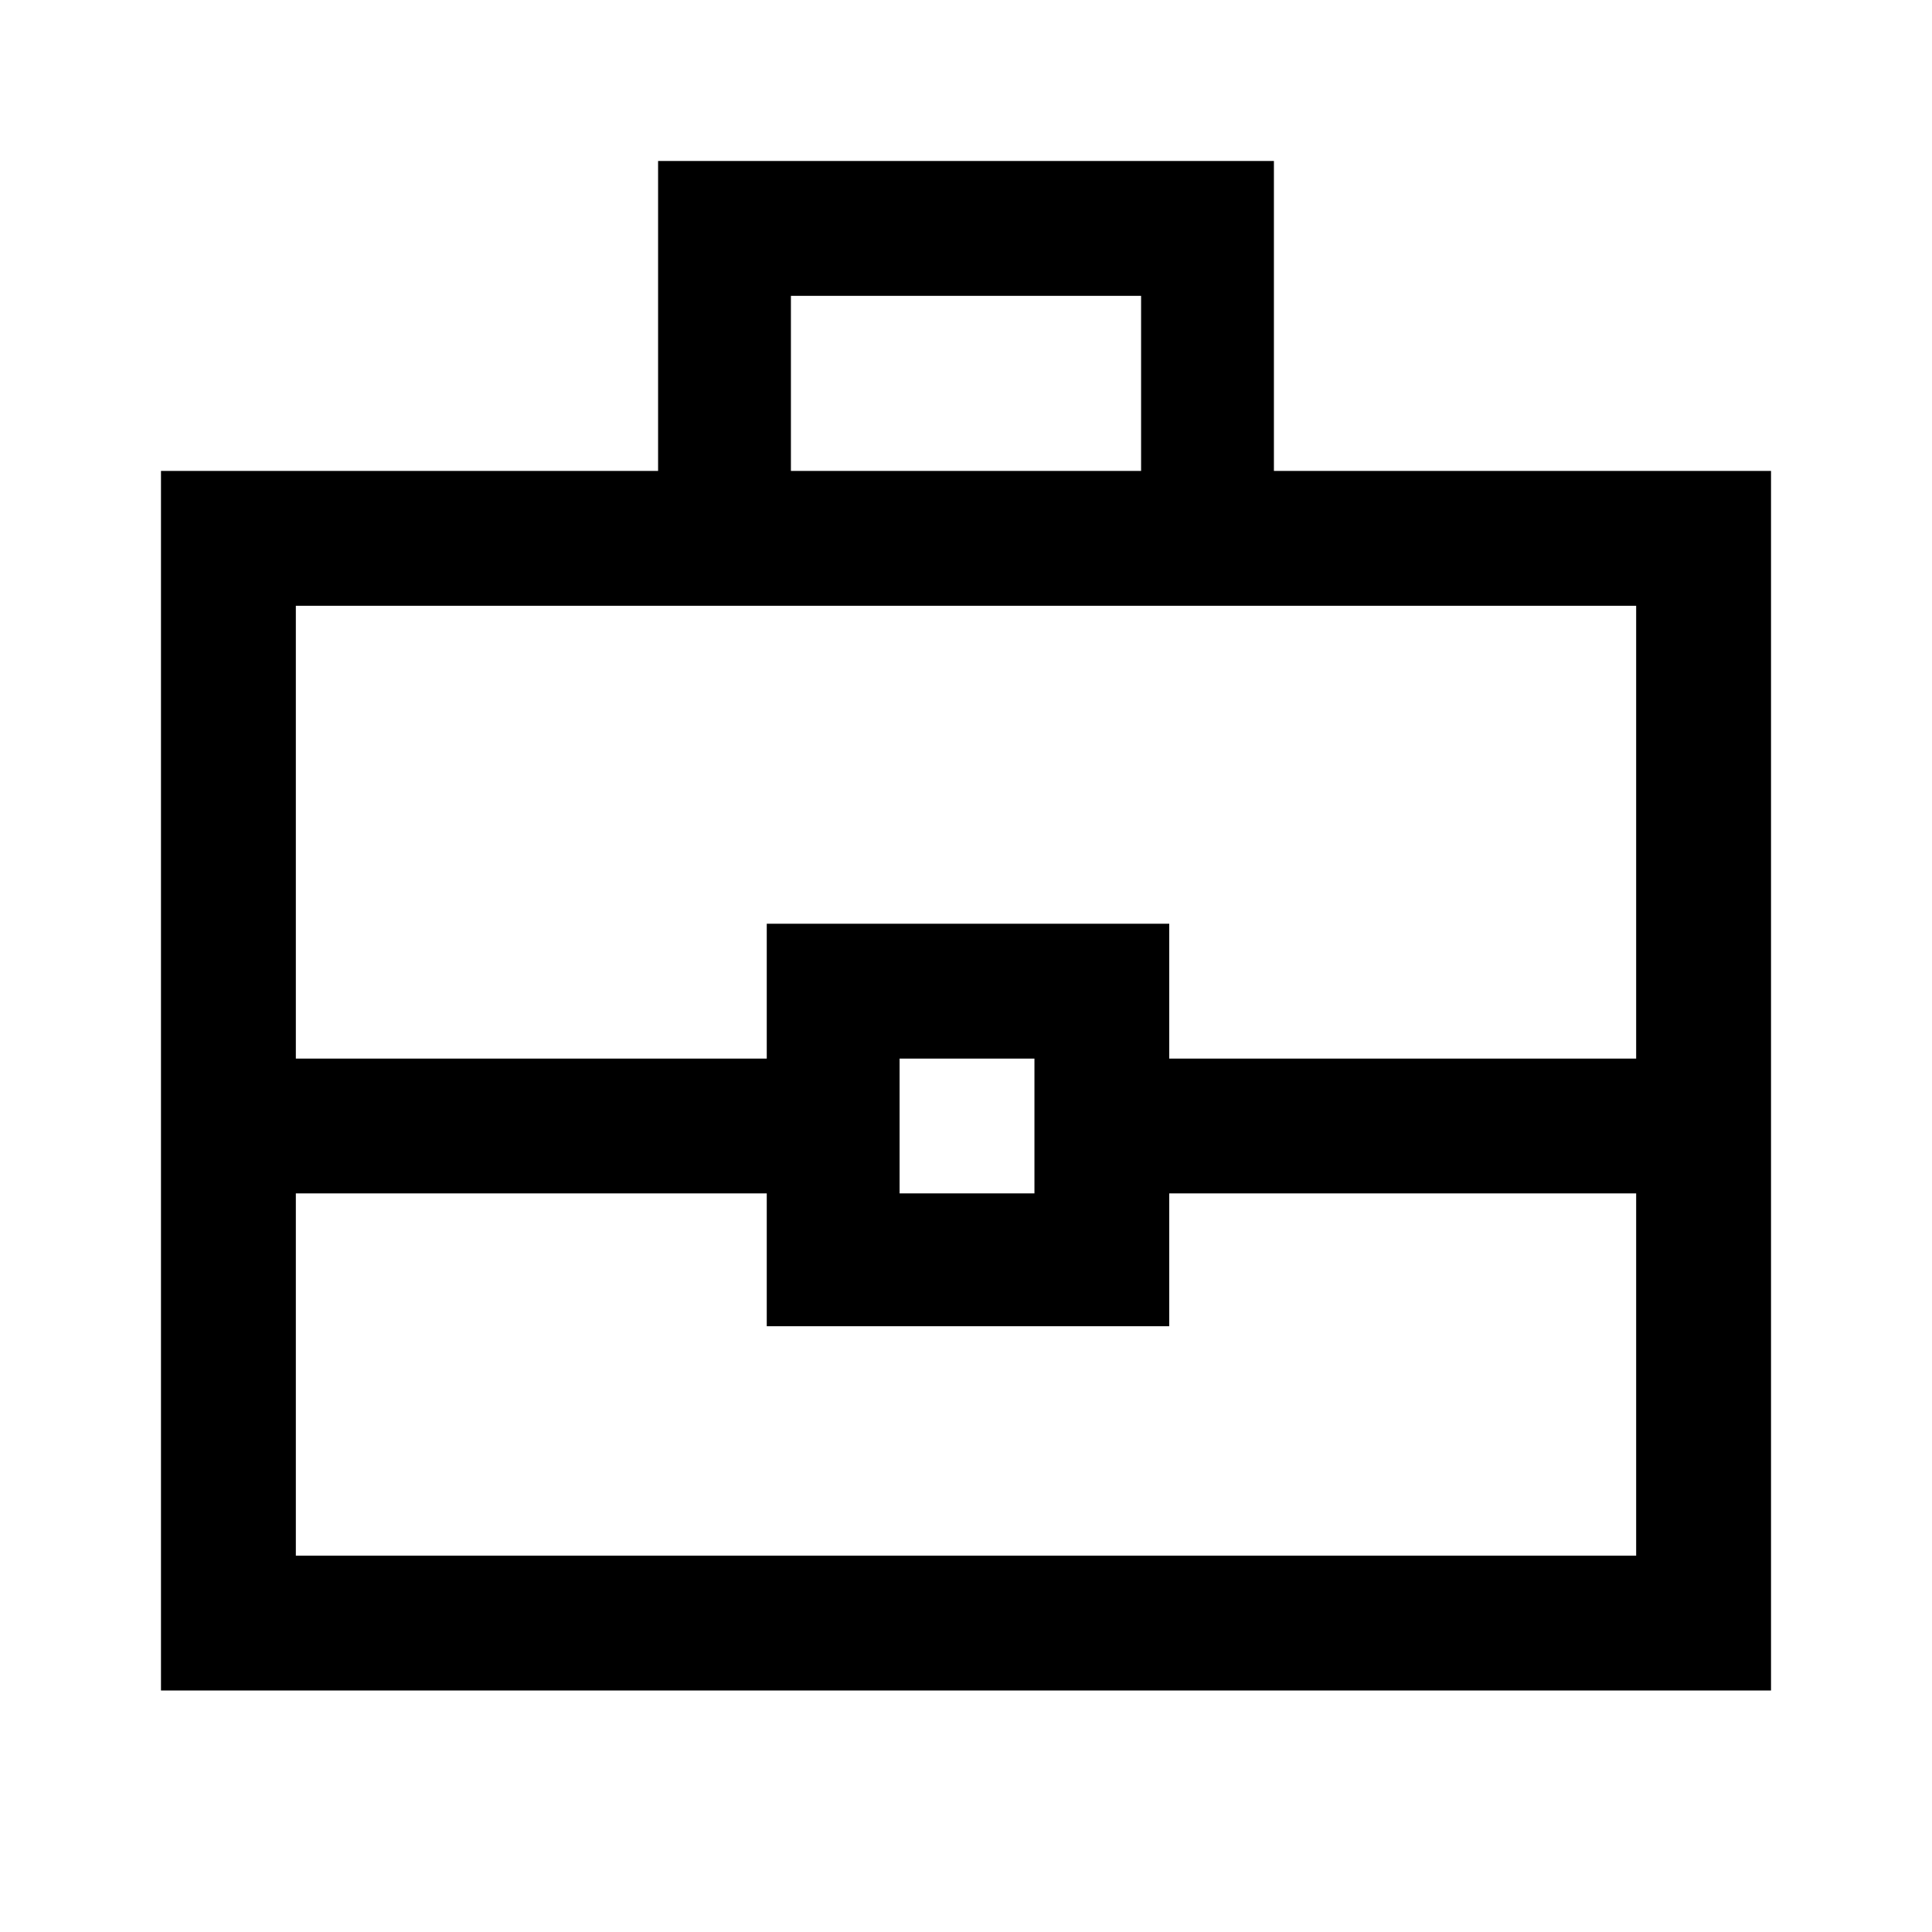 <svg xmlns="http://www.w3.org/2000/svg" height="40" width="40"><path d="M3.333 35V9.75H13.625V3.333H26.375V9.75H36.667V35ZM16.375 9.75H23.625V6.125H16.375ZM33.875 24.708H24.208V27.458H15.875V24.708H6.125V32.208H33.875ZM18.625 24.708H21.417V21.917H18.625ZM6.125 21.917H15.875V19.125H24.208V21.917H33.875V12.542H6.125ZM20 23.292Z"/></svg>
